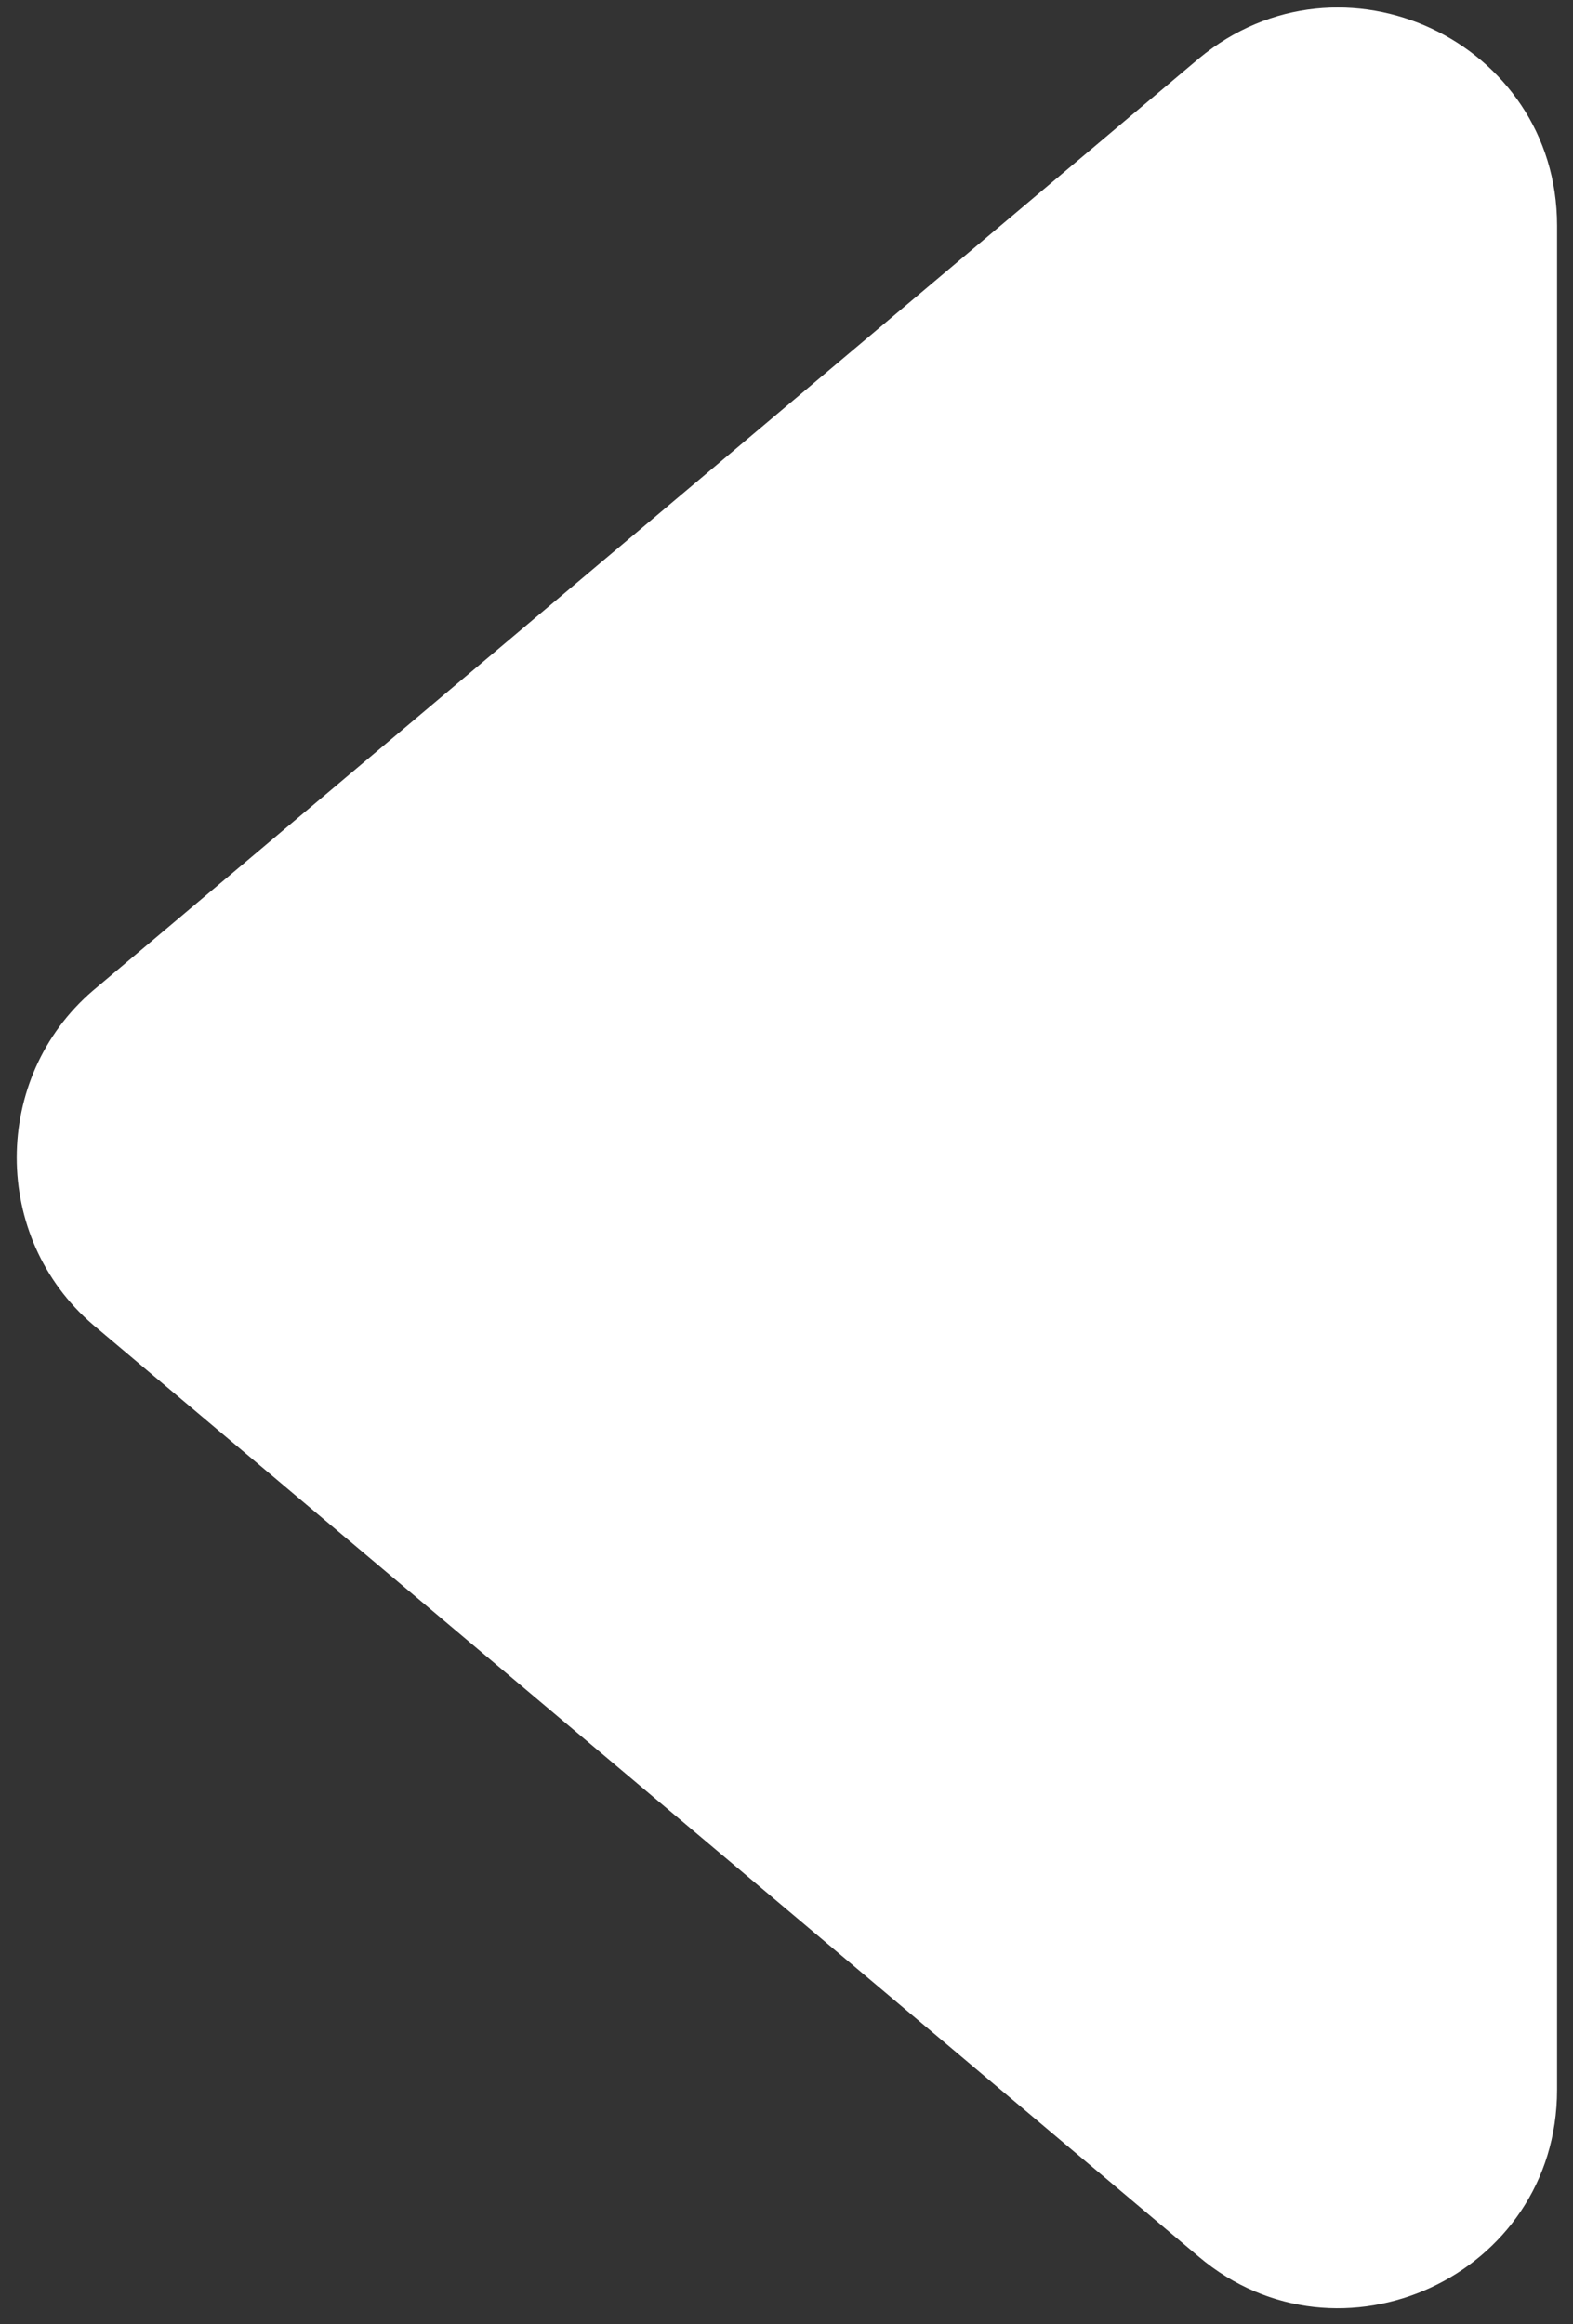 <svg width="65" height="96" viewBox="0 0 65 96" fill="none" xmlns="http://www.w3.org/2000/svg">
<rect x="0" y="0" width="65" height="96" fill="#333333" stroke="none"/>
<path d="M3.841 54.716L49.541 93.216C55.342 98.116 64.341 94.016 64.341 86.316V9.316C64.341 1.716 55.441 -2.484 49.541 2.416L3.841 40.916C-0.359 44.516 -0.359 51.116 3.841 54.716Z" fill="white"/>
</svg>
